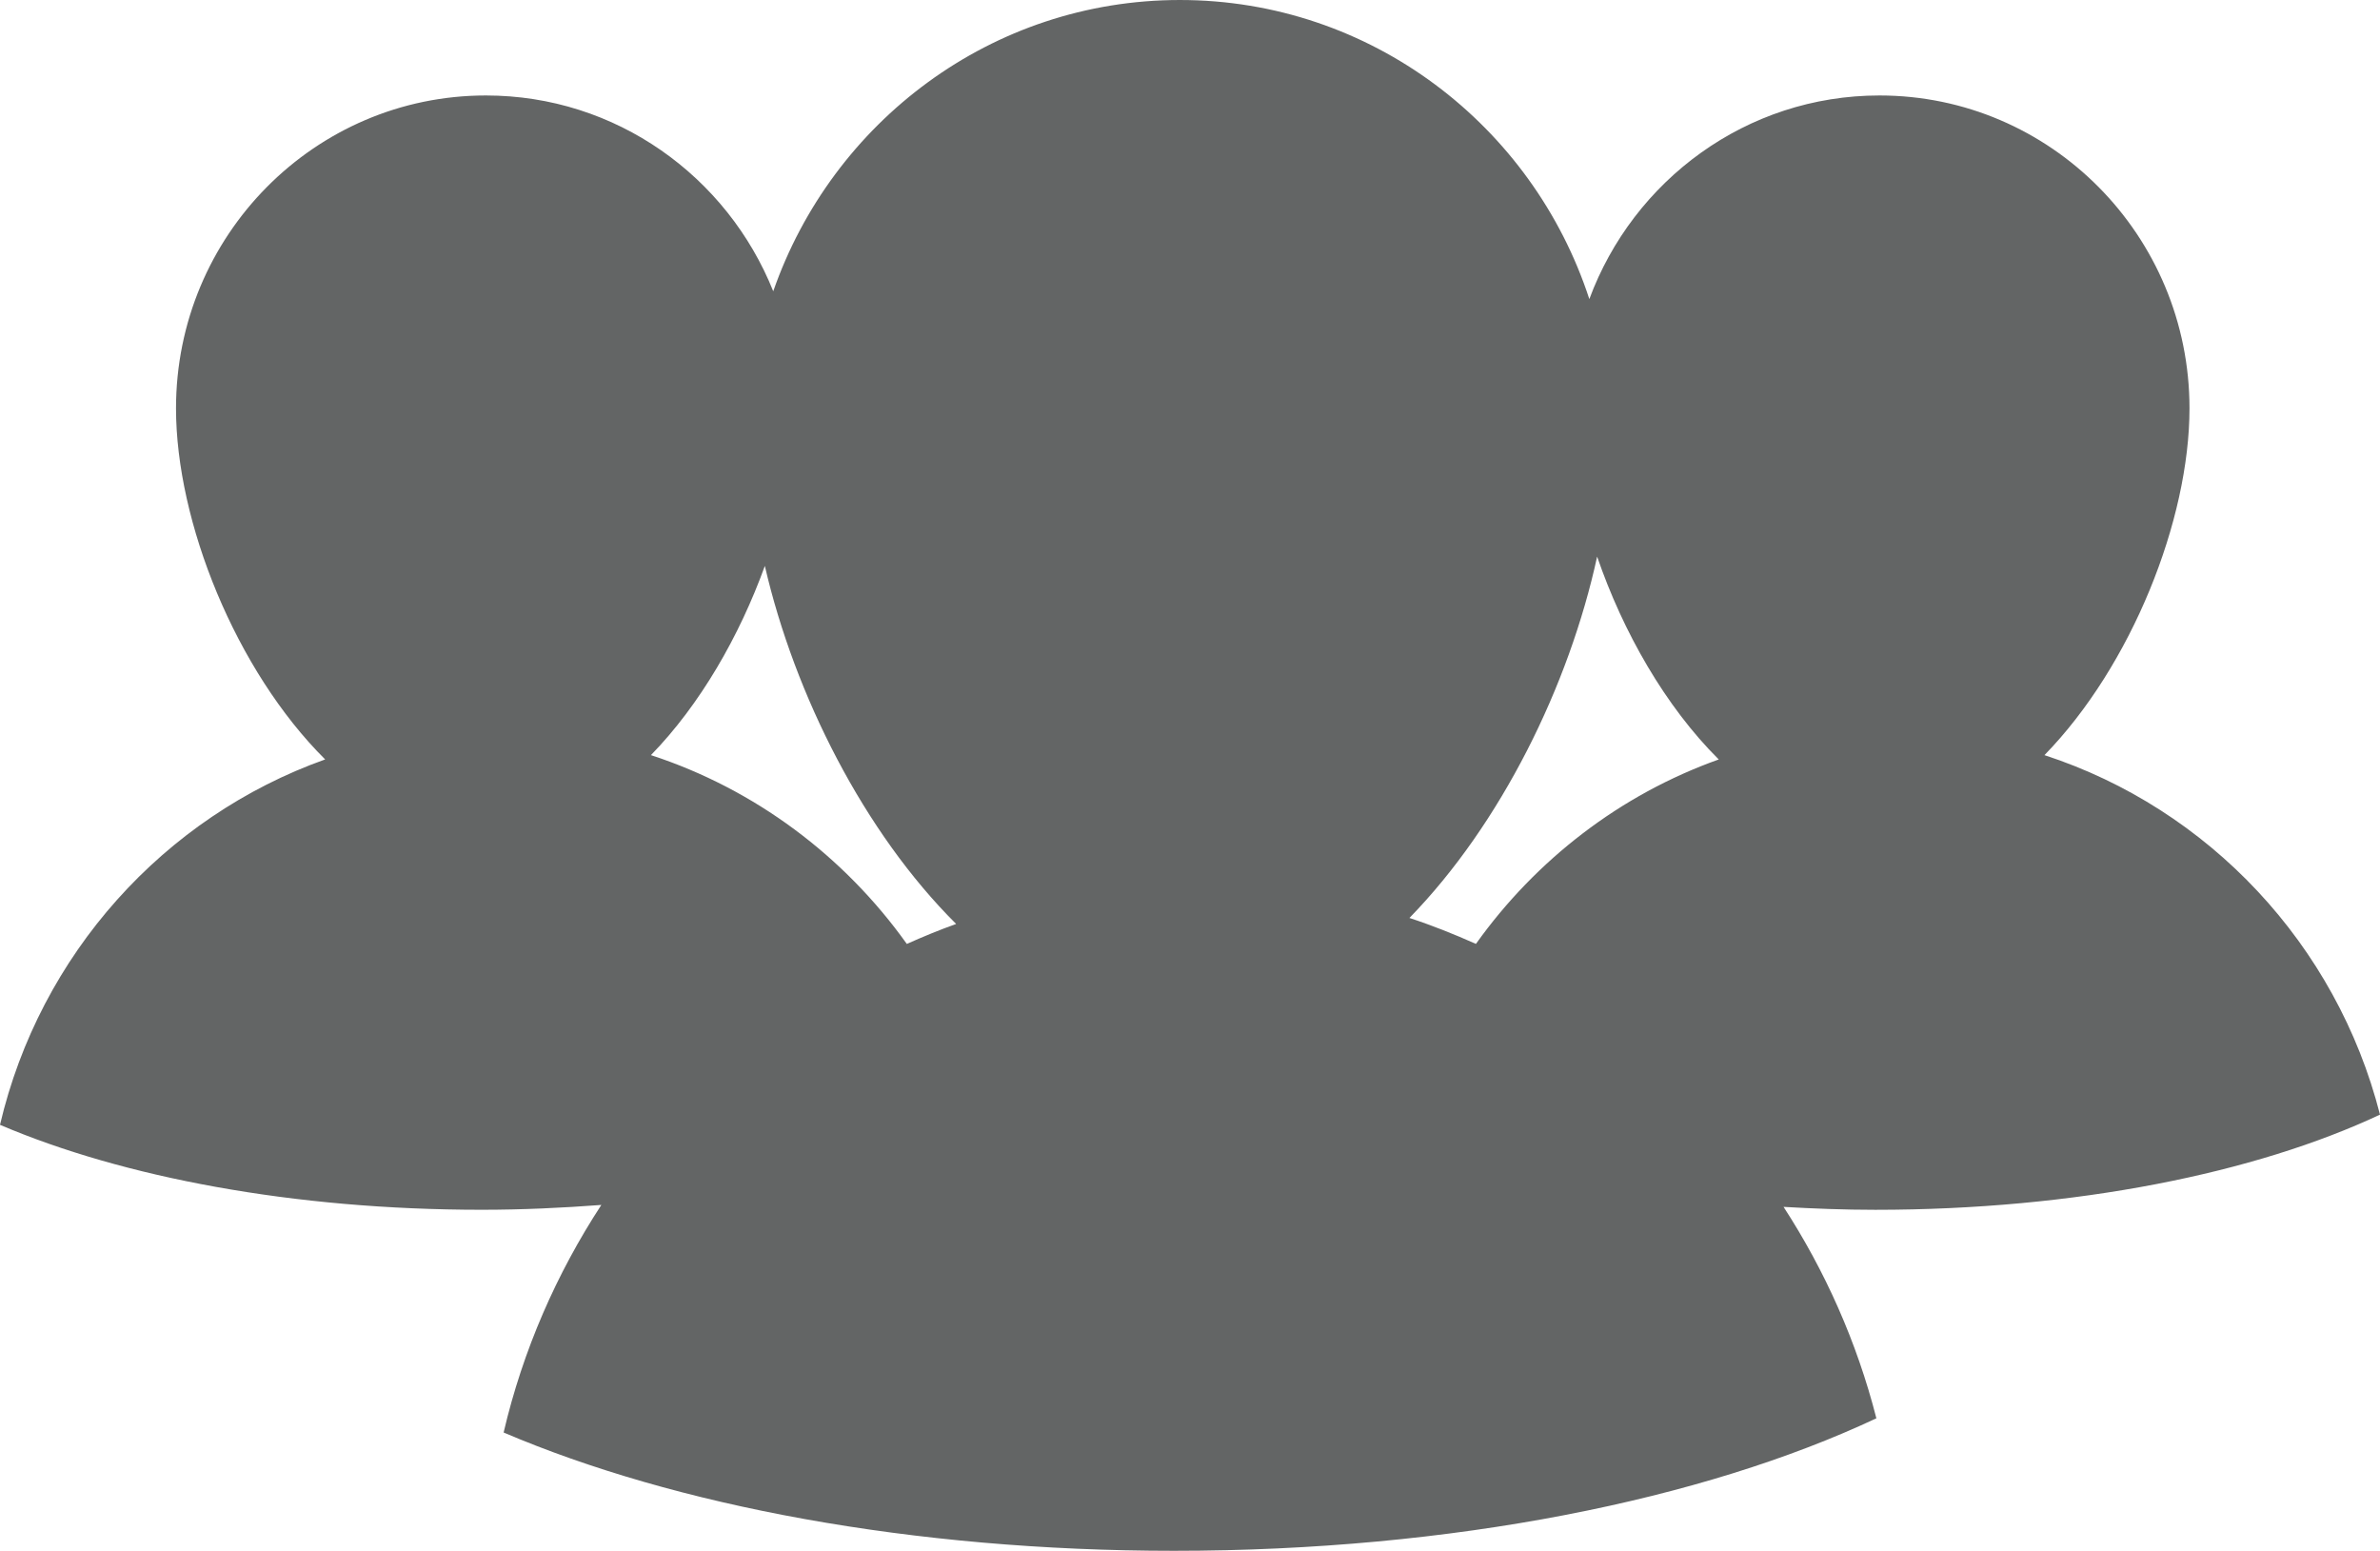<!DOCTYPE svg PUBLIC "-//W3C//DTD SVG 1.1//EN" "http://www.w3.org/Graphics/SVG/1.1/DTD/svg11.dtd"><svg xmlns="http://www.w3.org/2000/svg" width="66" height="43" viewBox="0 0 66 43"><path fill="#636565" d="M52.005 33.545c5.557 0 10.549-1.02 13.995-2.639-1.205-4.717-4.747-8.482-9.305-9.968 2.415-2.478 4.022-6.521 4.022-9.615 0-4.791-3.85-8.676-8.597-8.676-3.688 0-6.826 2.351-8.046 5.646-1.571-4.814-6.057-8.293-11.354-8.293-5.217 0-9.641 3.376-11.277 8.076-1.274-3.181-4.358-5.429-7.968-5.429-4.747 0-8.594 3.885-8.594 8.676 0 3.144 1.656 7.268 4.136 9.734-4.475 1.595-7.911 5.41-9.017 10.132 3.412 1.455 8.135 2.355 13.359 2.355 1.135 0 2.237-.053 3.317-.134-1.242 1.901-2.176 4.026-2.71 6.31 4.747 2.026 11.322 3.28 18.592 3.28 7.732 0 14.681-1.42 19.476-3.674-.54-2.113-1.421-4.086-2.574-5.862.834.048 1.68.081 2.545.081zm-30.795-17.853c.828 3.581 2.75 7.386 5.305 9.927-.465.166-.92.354-1.368.554-1.736-2.433-4.21-4.293-7.096-5.235 1.364-1.4 2.455-3.3 3.159-5.246zm23.08-.259c.717 2.091 1.893 4.154 3.373 5.625-2.733.974-5.07 2.783-6.734 5.114-.601-.267-1.213-.513-1.844-.719 2.535-2.601 4.428-6.441 5.205-10.02z"/></svg>